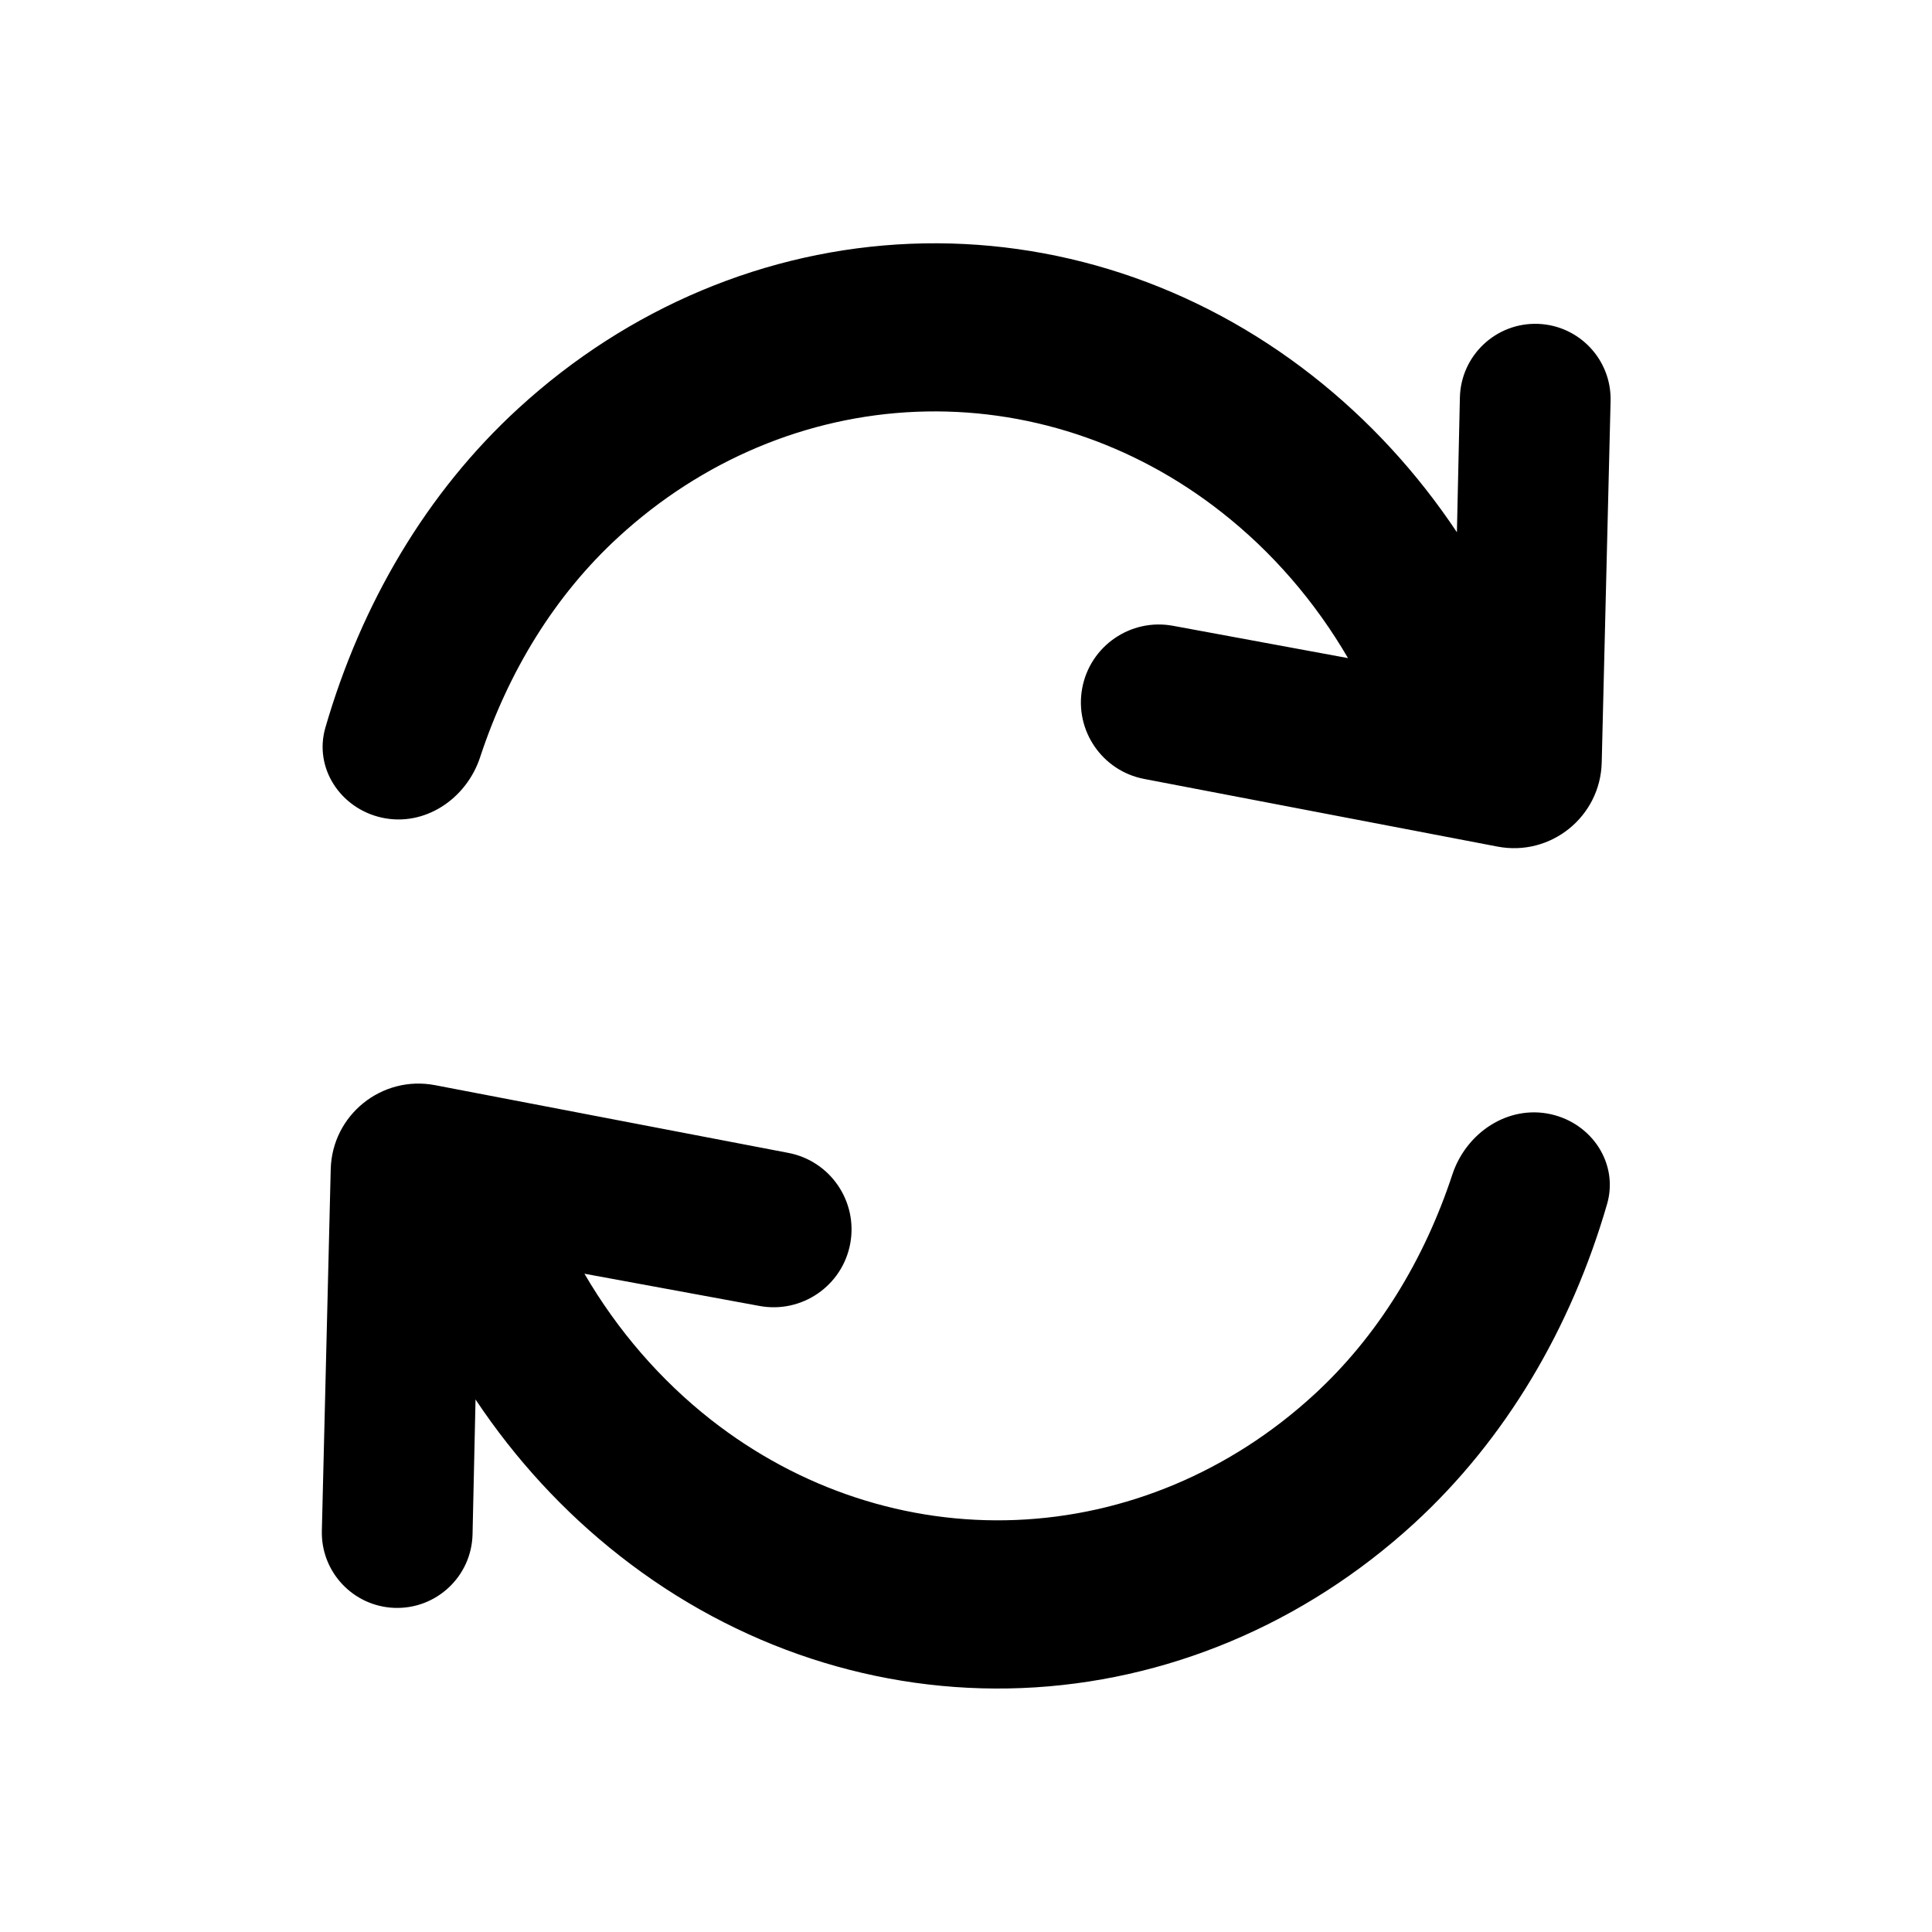 <svg width="22" height="22" viewBox="0 0 22 22" xmlns="http://www.w3.org/2000/svg">
    <path fill-rule="evenodd" clip-rule="evenodd" d="M16.59 6.061L16.624 4.527C16.635 4.047 17.037 3.669 17.517 3.688C17.985 3.707 18.352 4.098 18.34 4.567L18.239 8.683C18.224 9.3 17.658 9.757 17.051 9.64L13.029 8.87C12.55 8.778 12.235 8.317 12.323 7.838C12.412 7.356 12.875 7.037 13.357 7.126L15.35 7.494C14.974 6.849 14.486 6.284 13.908 5.831C12.901 5.04 11.677 4.638 10.433 4.689C9.189 4.74 7.997 5.24 7.047 6.111C6.314 6.782 5.786 7.654 5.467 8.623C5.31 9.099 4.834 9.419 4.345 9.31C3.877 9.205 3.572 8.746 3.705 8.286C4.113 6.878 4.855 5.61 5.903 4.65C7.155 3.502 8.727 2.843 10.366 2.776C12.006 2.709 13.619 3.238 14.947 4.28C15.583 4.779 16.137 5.381 16.59 6.061ZM6.655 14.504C7.031 15.148 7.519 15.714 8.096 16.167C9.104 16.957 10.328 17.359 11.572 17.308C12.816 17.257 14.008 16.757 14.958 15.886C15.69 15.216 16.219 14.343 16.538 13.375C16.695 12.899 17.171 12.579 17.66 12.688C18.128 12.792 18.433 13.251 18.3 13.711C17.892 15.119 17.15 16.387 16.102 17.348C14.85 18.495 13.278 19.155 11.639 19.222C9.999 19.289 8.386 18.759 7.058 17.717C6.421 17.218 5.868 16.616 5.415 15.936L5.381 17.471C5.37 17.951 4.968 18.328 4.488 18.309C4.02 18.29 3.653 17.899 3.665 17.43L3.766 13.315C3.781 12.697 4.347 12.241 4.954 12.357L8.976 13.128C9.455 13.219 9.77 13.68 9.682 14.16C9.593 14.642 9.13 14.96 8.648 14.871L6.655 14.504Z" />
</svg>
    